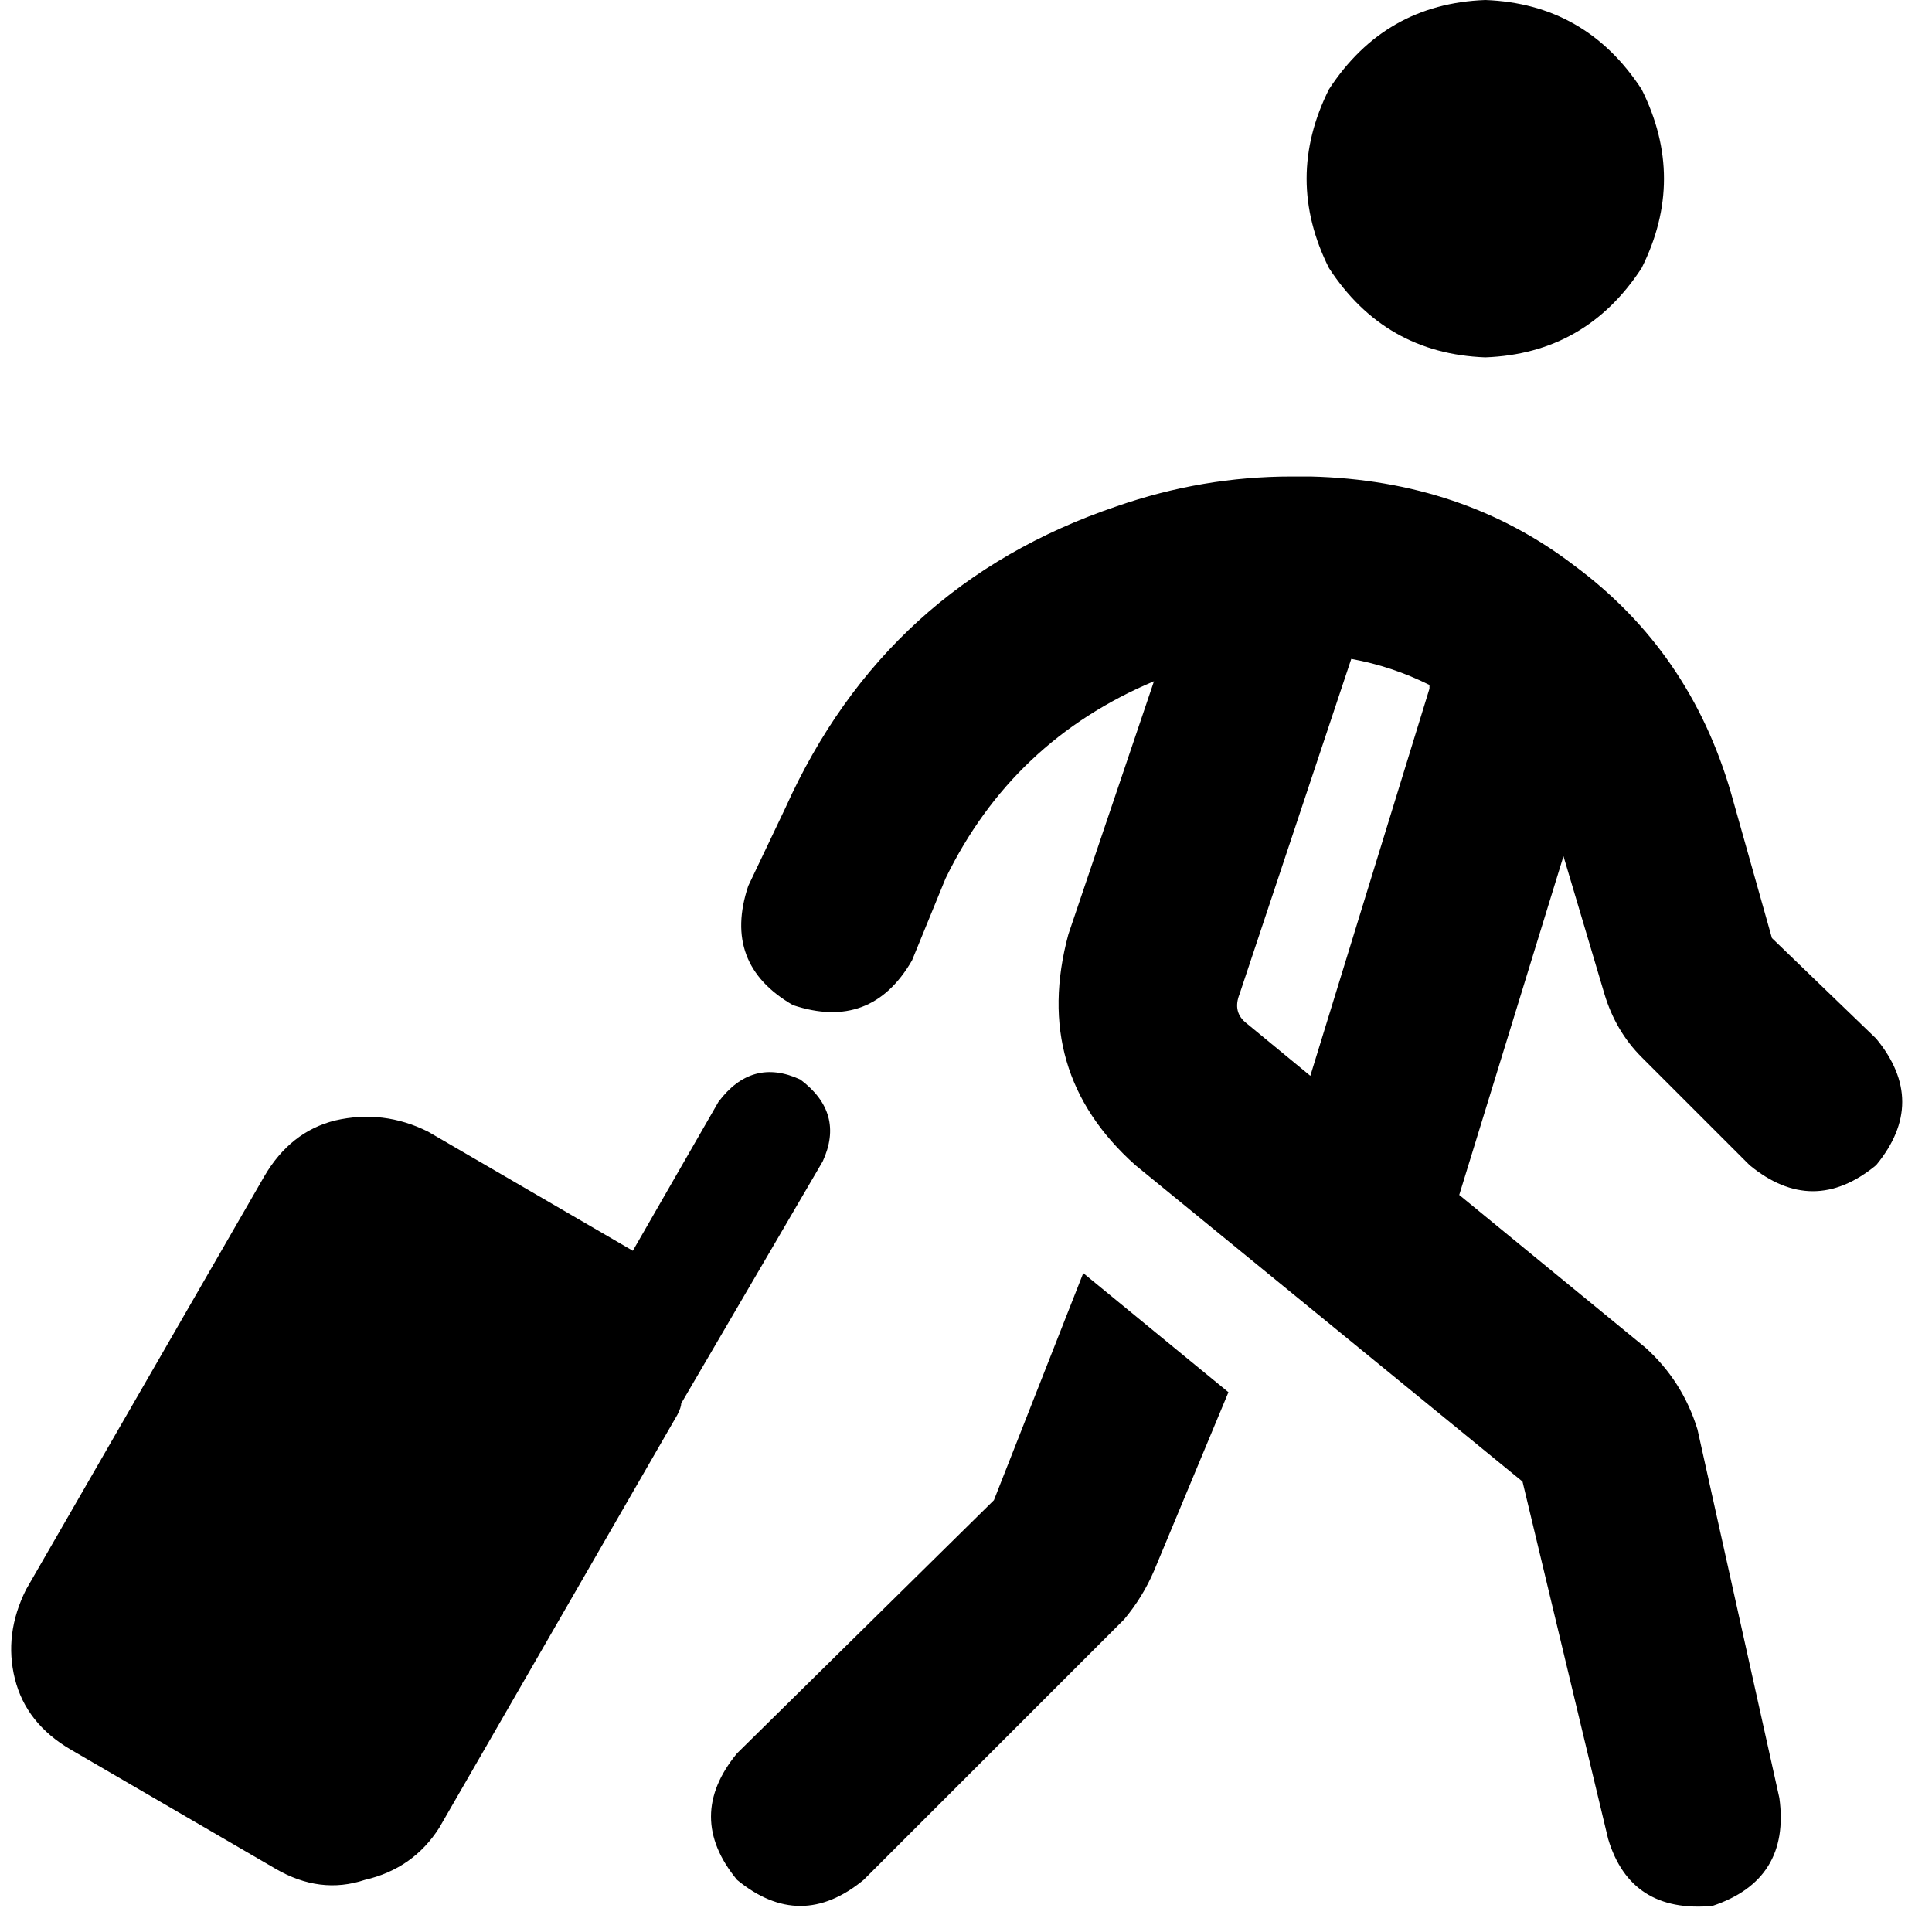 <svg xmlns="http://www.w3.org/2000/svg" viewBox="0 0 512 512">
  <path d="M 393.618 94.705 Q 420.254 93.719 435.052 71.029 Q 446.89 47.353 435.052 23.676 Q 420.254 0.987 393.618 0 Q 366.983 0.987 352.185 23.676 Q 340.347 47.353 352.185 71.029 Q 366.983 93.719 393.618 94.705 L 393.618 94.705 Z M 328.509 263.399 L 358.104 174.613 L 328.509 263.399 L 358.104 174.613 Q 368.956 176.586 378.821 181.518 Q 378.821 181.518 378.821 181.518 Q 378.821 182.505 378.821 182.505 L 347.252 285.102 L 347.252 285.102 L 330.482 271.291 L 330.482 271.291 Q 326.536 268.331 328.509 263.399 L 328.509 263.399 Z M 386.713 316.671 L 414.335 226.898 L 386.713 316.671 L 414.335 226.898 L 425.187 263.399 L 425.187 263.399 Q 428.146 273.264 435.052 280.17 L 463.661 308.778 L 463.661 308.778 Q 480.432 322.59 497.202 308.778 Q 511.014 292.008 497.202 275.237 L 469.58 248.601 L 469.58 248.601 L 458.728 210.127 L 458.728 210.127 Q 447.877 172.64 417.295 149.95 Q 387.699 127.26 347.252 126.274 L 342.32 126.274 L 342.32 126.274 Q 318.644 126.274 295.954 134.166 Q 234.79 154.882 208.154 214.073 L 198.289 234.79 L 198.289 234.79 Q 191.383 255.507 210.127 266.358 Q 230.844 273.264 241.696 254.52 L 250.574 232.817 L 250.574 232.817 Q 268.331 196.316 305.819 180.532 L 283.129 247.615 L 283.129 247.615 Q 273.264 284.116 300.886 308.778 L 403.484 392.632 L 403.484 392.632 L 426.173 487.337 L 426.173 487.337 Q 432.092 507.067 453.796 505.094 Q 474.512 498.189 471.553 476.486 L 449.85 378.821 L 449.85 378.821 Q 445.904 365.996 436.039 357.118 L 386.713 316.671 L 386.713 316.671 Z M 287.075 337.387 L 263.399 397.565 L 287.075 337.387 L 263.399 397.565 L 195.329 464.647 L 195.329 464.647 Q 181.518 481.418 195.329 498.189 Q 212.1 512 228.871 498.189 L 297.927 429.133 L 297.927 429.133 Q 302.859 423.214 305.819 416.308 L 325.549 368.956 L 325.549 368.956 L 287.075 337.387 L 287.075 337.387 Z M 212.1 286.089 Q 199.276 280.17 190.397 292.008 L 167.707 331.468 L 167.707 331.468 L 113.449 299.9 L 113.449 299.9 Q 101.611 293.981 88.786 296.94 Q 76.948 299.9 70.042 311.738 L 6.906 421.241 L 6.906 421.241 Q 0.987 433.079 3.946 444.917 Q 6.906 456.755 18.744 463.661 L 73.002 495.229 L 73.002 495.229 Q 84.84 502.135 96.678 498.189 Q 109.503 495.229 116.408 484.378 L 179.545 374.875 L 179.545 374.875 Q 180.532 372.902 180.532 371.915 L 218.019 307.792 L 218.019 307.792 Q 223.938 294.967 212.1 286.089 L 212.1 286.089 Z" />
</svg>